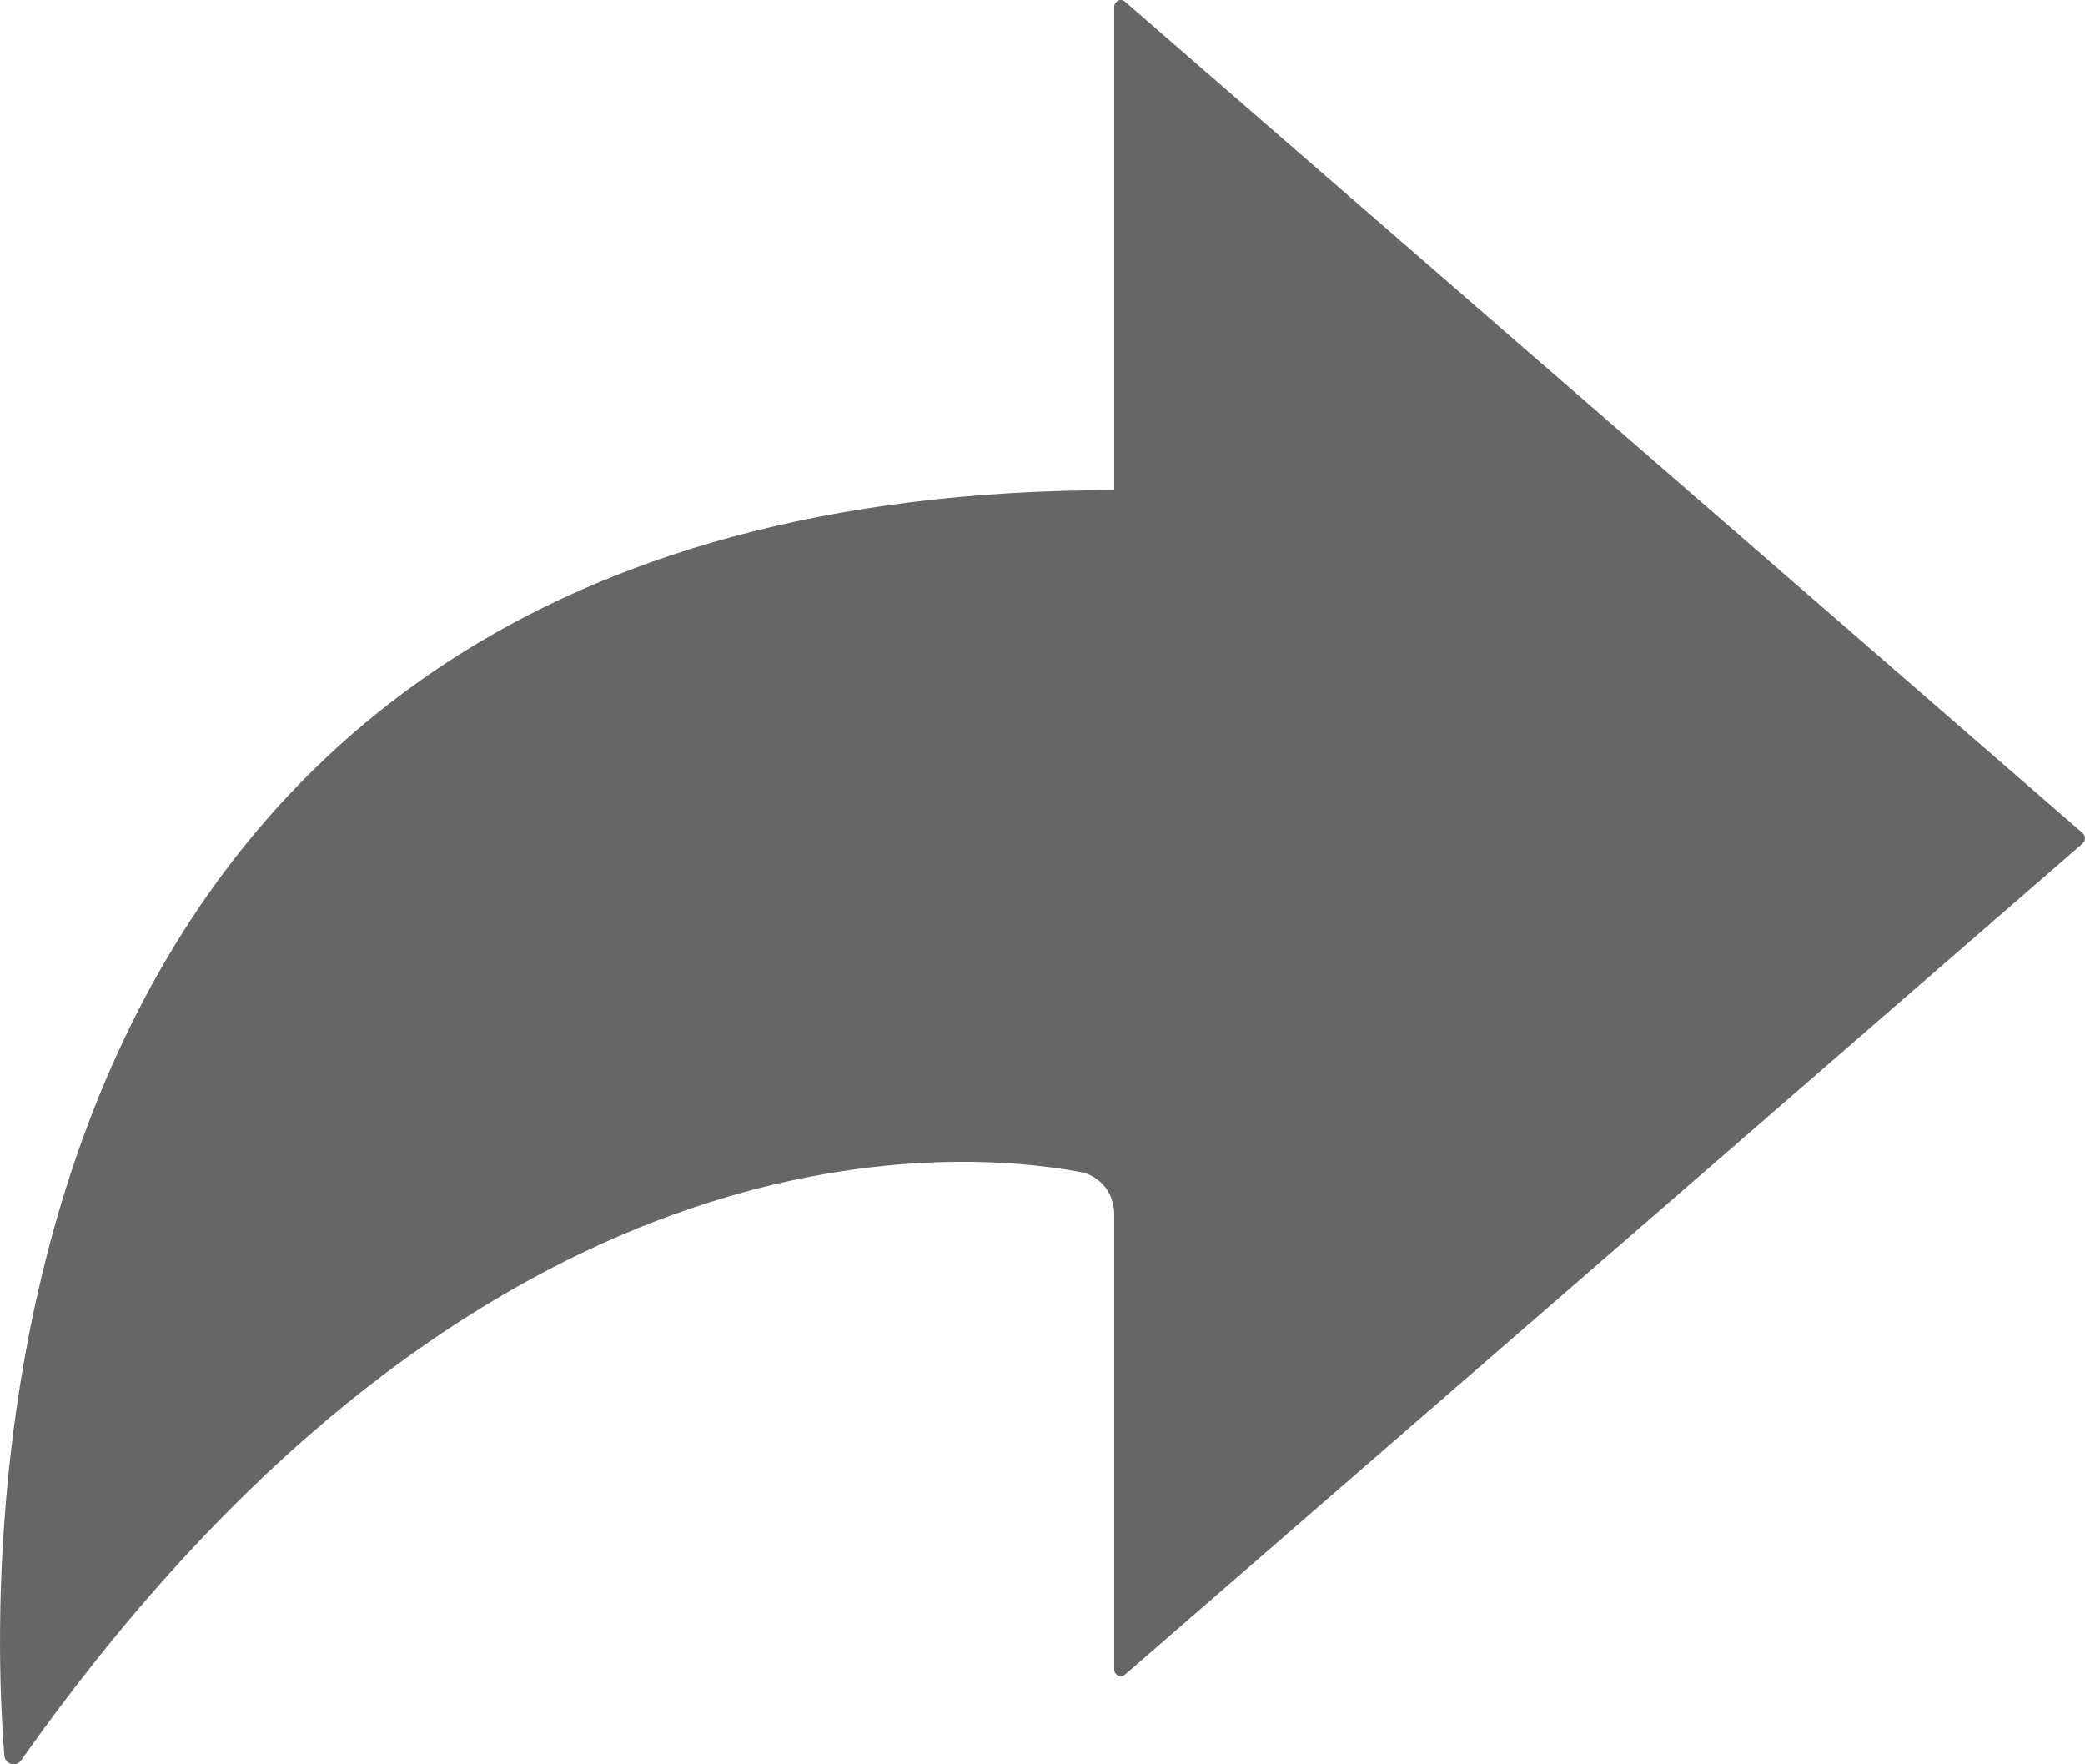 <svg width="13" height="11" viewBox="0 0 13 11" fill="none" xmlns="http://www.w3.org/2000/svg">
<path d="M6.947 3.056V0.043C6.947 0.035 6.949 0.027 6.953 0.02C6.958 0.013 6.964 0.007 6.971 0.004C6.978 0 6.986 -0.001 6.994 0C7.002 0.002 7.009 0.005 7.015 0.011L12.985 5.194C12.99 5.198 12.993 5.203 12.996 5.208C12.999 5.214 13 5.22 13 5.226C13 5.233 12.999 5.239 12.996 5.244C12.993 5.25 12.99 5.255 12.985 5.259L7.015 10.44C7.009 10.445 7.001 10.449 6.993 10.45C6.985 10.451 6.977 10.45 6.97 10.446C6.962 10.442 6.956 10.436 6.952 10.429C6.948 10.421 6.947 10.413 6.947 10.405V7.569C6.947 7.507 6.926 7.446 6.888 7.398C6.849 7.351 6.796 7.318 6.737 7.307C5.937 7.158 2.983 6.936 0.132 10.975C0.125 10.985 0.116 10.992 0.105 10.996C0.094 11.001 0.082 11.001 0.07 10.998C0.059 10.995 0.049 10.989 0.041 10.979C0.033 10.97 0.028 10.959 0.027 10.947C-0.067 9.776 -0.298 3.056 6.947 3.056Z" fill="#666666"/>
</svg>
